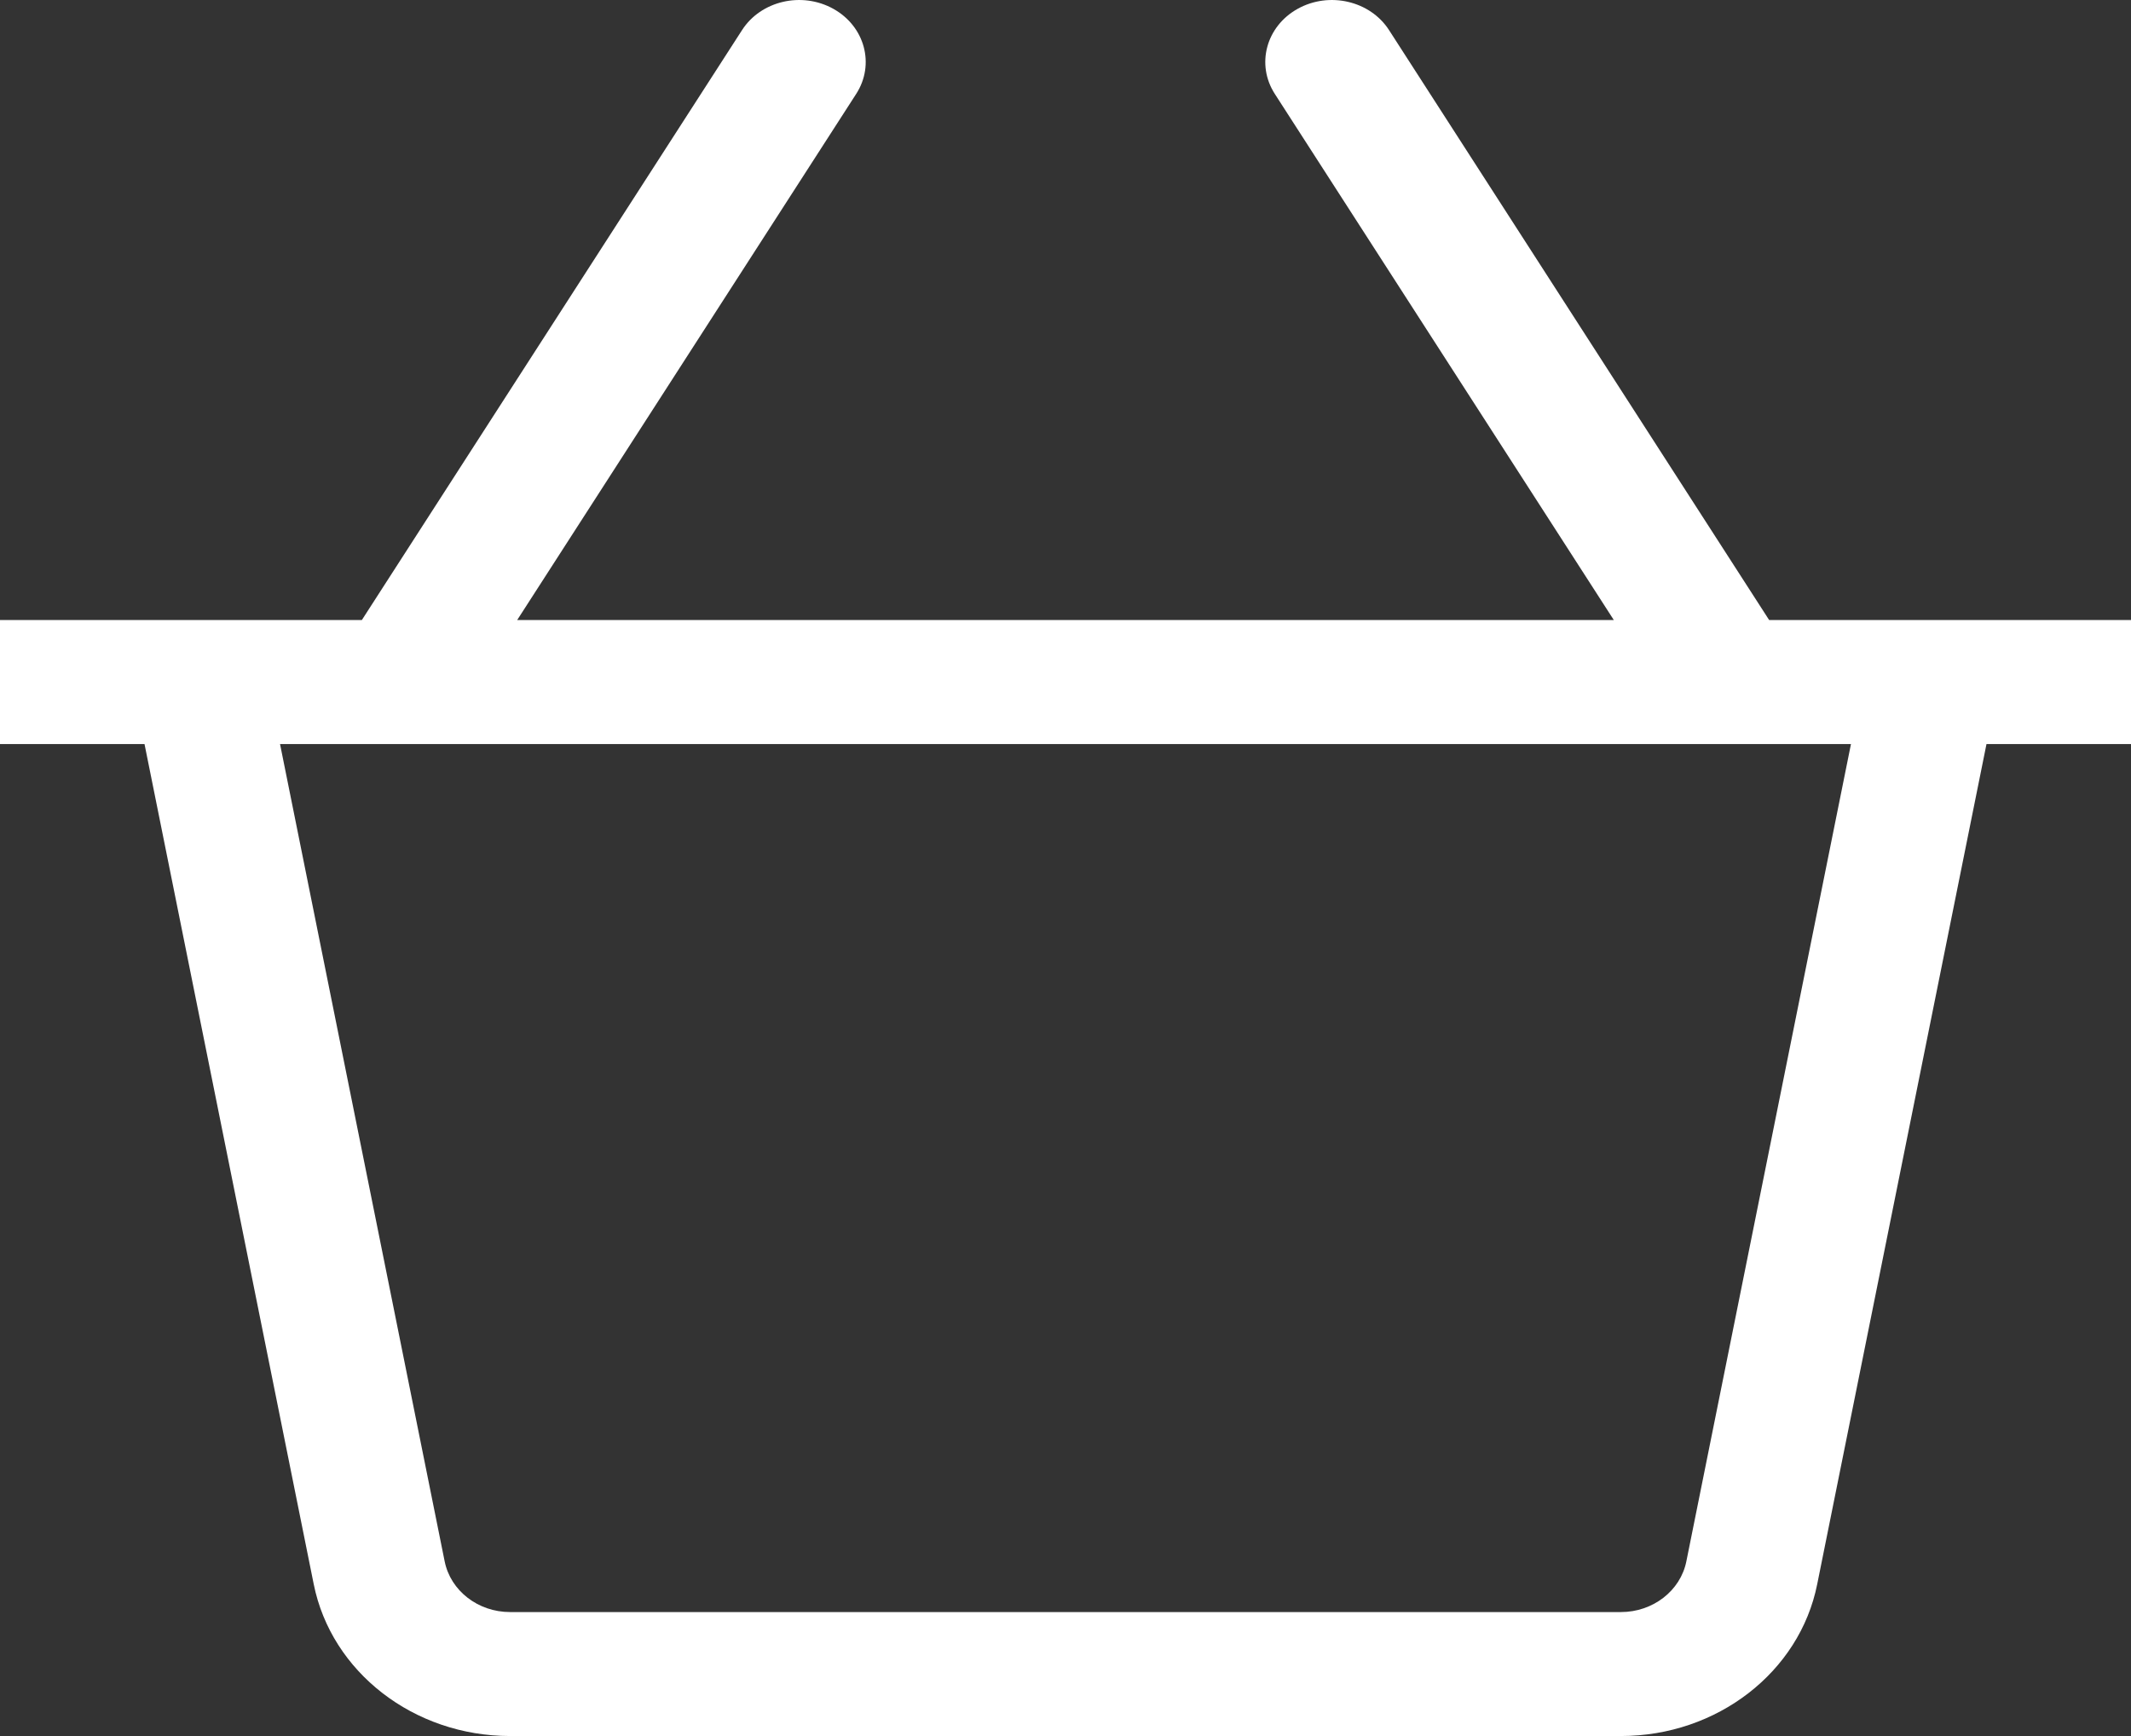<svg width="27" height="22" viewBox="0 0 27 22" fill="none" xmlns="http://www.w3.org/2000/svg">
<rect x="0" y="0" width="27" height="22" fill="#333333" stroke="none"/>
<path d="M27 7.857H22.415L17.599 0.381C17.36 0.01 16.841 -0.111 16.441 0.112C16.041 0.335 15.912 0.818 16.152 1.19L20.447 7.857H6.553L10.848 1.19C11.088 0.818 10.959 0.335 10.559 0.112C10.158 -0.111 9.641 0.01 9.402 0.381L4.585 7.857H0V9.429H1.831L3.975 20.076C4.199 21.191 5.245 22 6.463 22H20.537C21.755 22 22.801 21.191 23.024 20.077L25.169 9.429H27C27 9.429 27 7.857 27 7.857ZM21.366 19.788C21.291 20.159 20.943 20.429 20.537 20.429H6.463C6.057 20.429 5.709 20.159 5.634 19.787L3.548 9.429H23.452L21.366 19.788Z" fill="white"/>
</svg>
